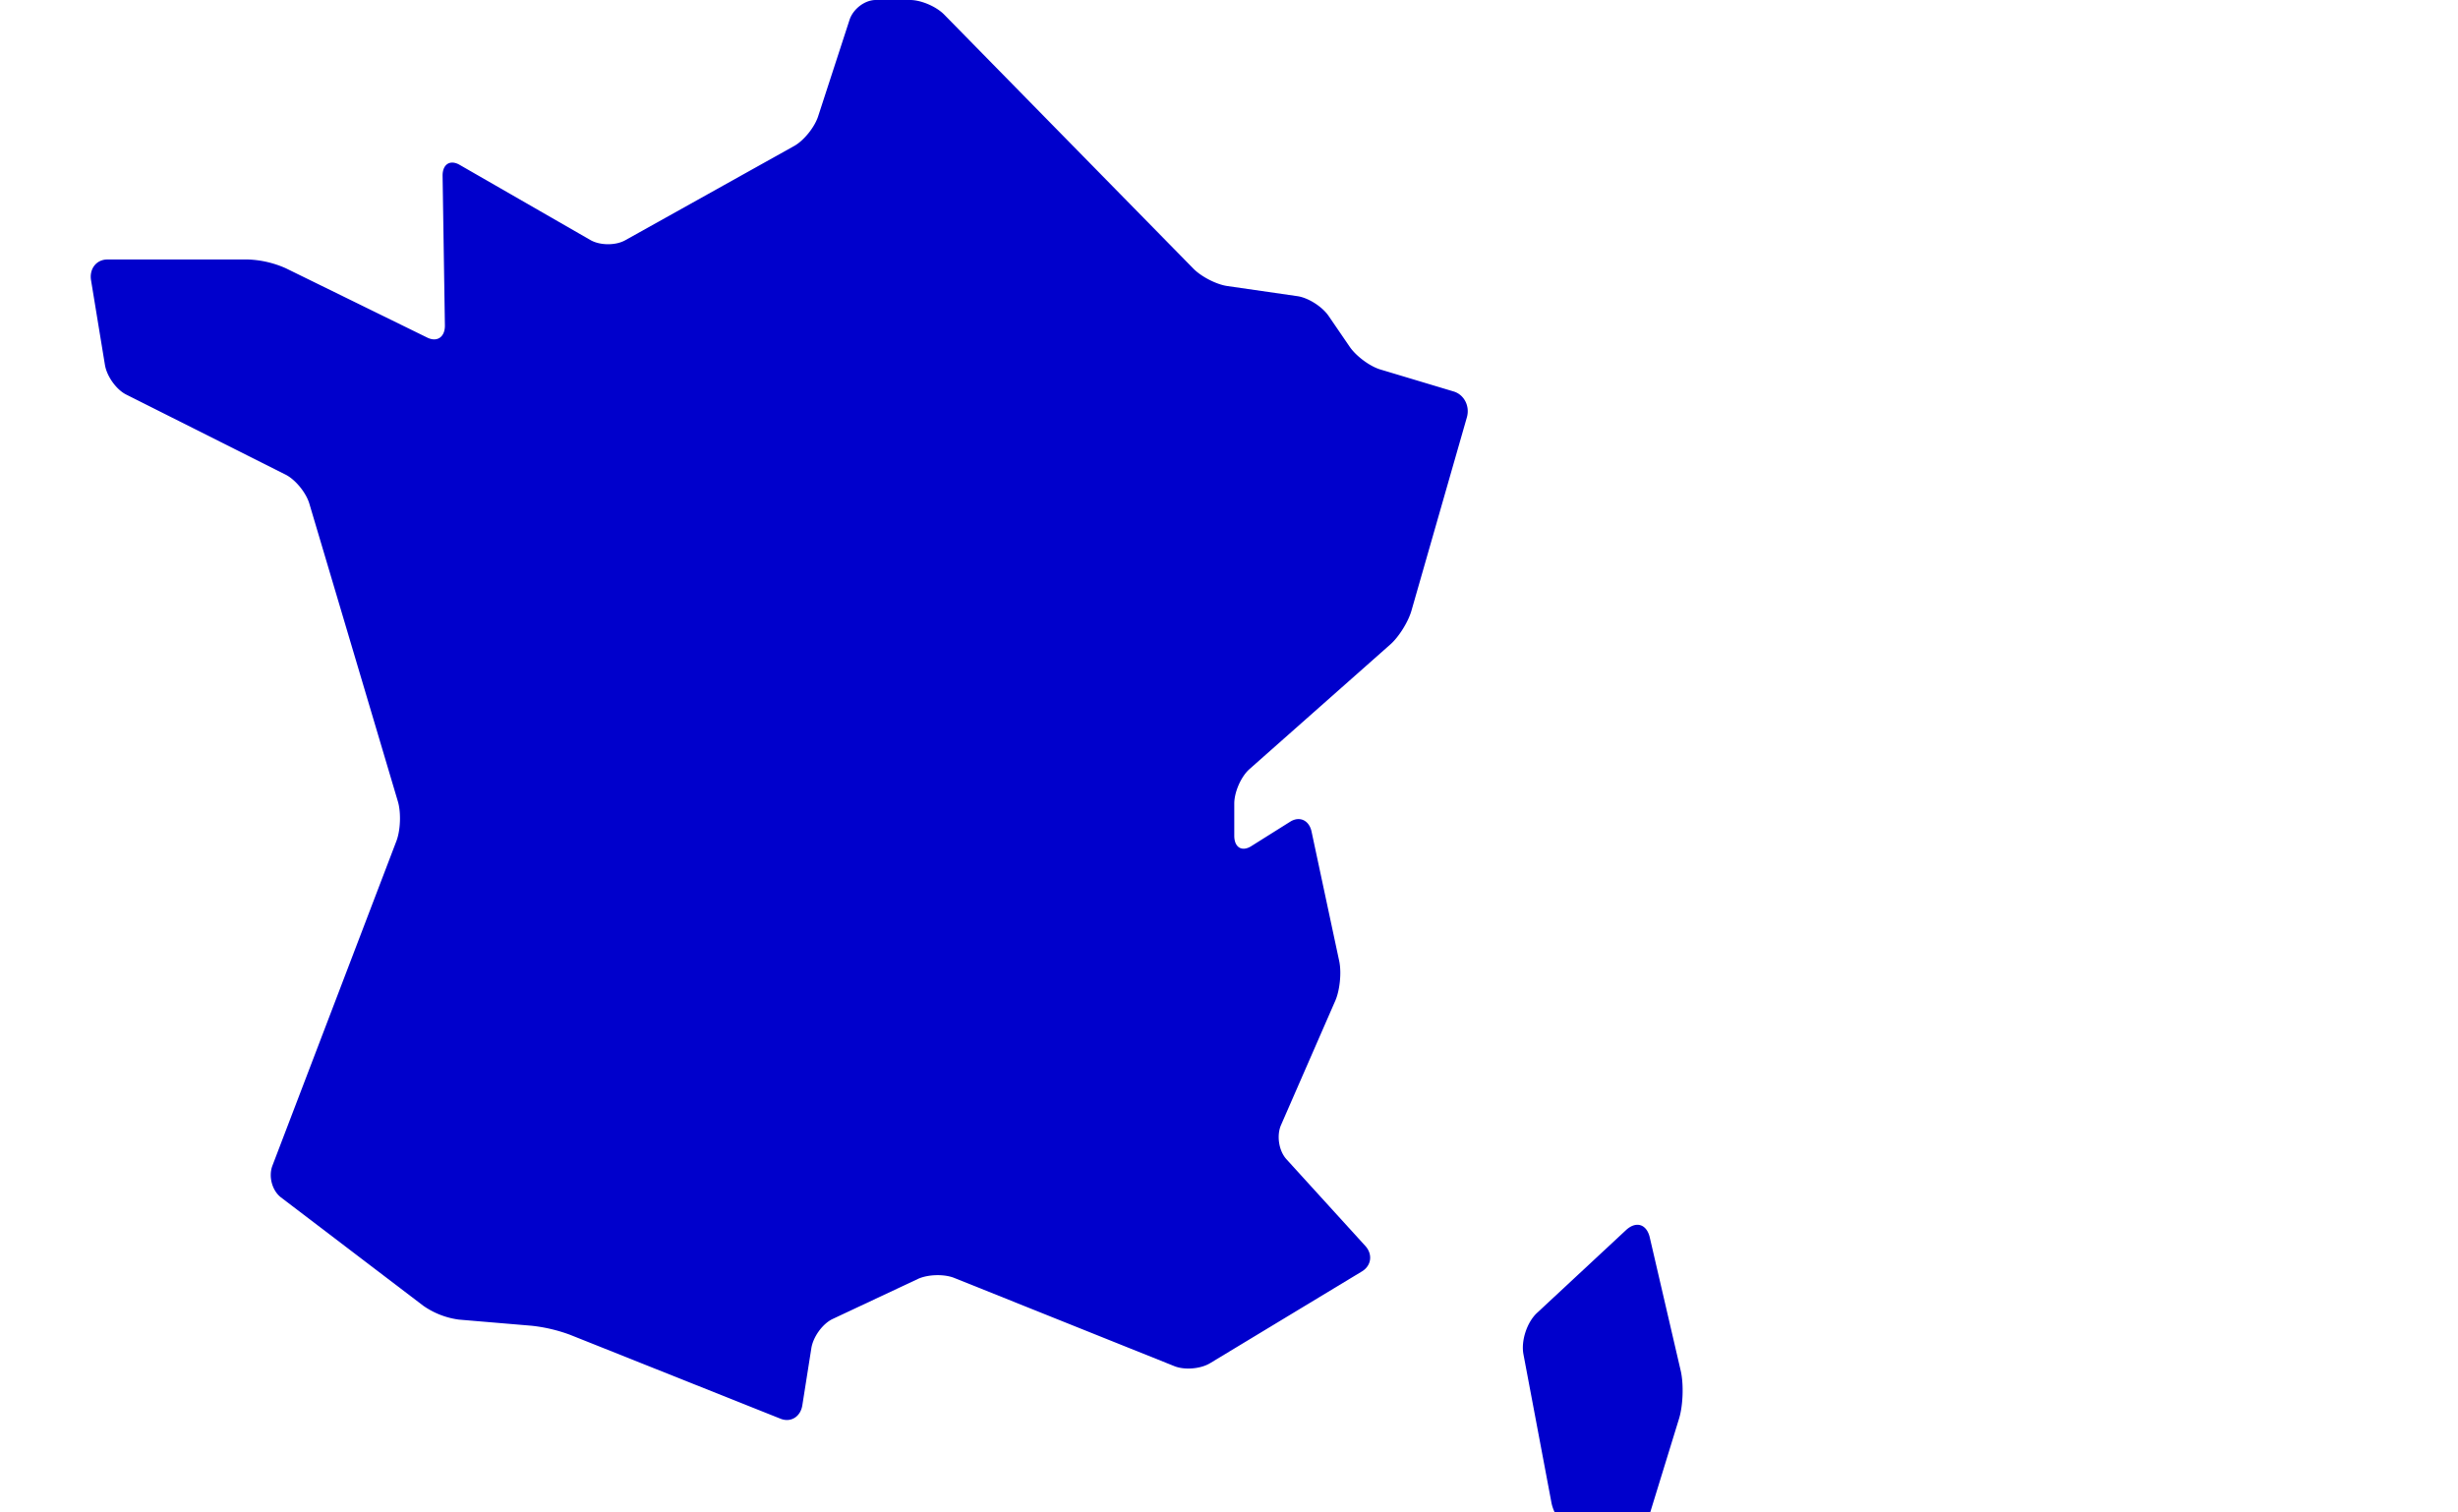 <svg xmlns="http://www.w3.org/2000/svg" xmlns:xlink="http://www.w3.org/1999/xlink" width="1300" height="800" viewBox="0 0 1300 800">
  <defs>
    <style>
      .cls-1 {
        clip-path: url(#clip-motif-formes-1);
      }

      .cls-2 {
        fill: #00c;
      }
    </style>
    <clipPath id="clip-motif-formes-1">
      <rect width="1300" height="800"/>
    </clipPath>
  </defs>
  <g id="motif-formes-1" class="cls-1">
    <g id="Groupe_748" data-name="Groupe 748" transform="translate(-111.627 -112.271)">
      <path id="Tracé_2251" data-name="Tracé 2251" class="cls-2" d="M821.119,439.3,850.438,337.01c1.687-5.885-1.438-12-6.979-13.666L804.653,311.7c-5.54-1.662-12.788-7.036-16.186-12l-11.138-16.281c-3.4-4.968-10.777-9.663-16.48-10.488l-37.176-5.373c-5.7-.825-13.7-4.935-17.87-9.183L573.97,123.961c-4.166-4.248-12.208-7.69-17.962-7.69H537.773c-5.754,0-11.953,4.712-13.844,10.526l-16.6,51c-1.891,5.814-7.561,12.834-12.663,15.682L405.3,243.355c-5.1,2.847-13.347,2.793-18.417-.121l-69.169-39.77c-5.068-2.915-9.1-.288-9.006,5.867l1.219,79.024c.095,6.155-4.069,9.065-9.3,6.5L225.8,258.17a53.657,53.657,0,0,0-19.893-4.644H131.4c-5.755,0-9.614,4.915-8.62,10.978l7.339,44.743c.994,6.062,6.023,13.1,11.232,15.716l84.293,42.348c5.209,2.617,10.845,9.494,12.589,15.36L285.063,540.2c1.744,5.867,1.393,15.242-.783,20.94L218.7,732.861c-2.177,5.7-.14,13.212,4.548,16.781l75.238,57.286a42.6,42.6,0,0,0,18.876,7.34l38.618,3.261a84.362,84.362,0,0,1,20.152,4.771l111.335,44.4c5.393,2.15,10.541-1.027,11.5-7.1l4.769-30.208c.959-6.07,6.007-13,11.277-15.471l45-21.13c5.27-2.474,13.91-2.73,19.3-.57l116.461,46.679c5.389,2.16,13.819,1.456,18.83-1.573l80.323-48.551c5.01-3.028,5.819-9.06,1.8-13.472L755,729.432c-4.013-4.411-5.293-12.51-2.857-18.087l28.693-65.725c2.434-5.577,3.37-14.963,2.088-20.965l-14.636-68.536c-1.281-6-6.342-8.337-11.3-5.218L736.4,563.839c-4.961,3.119-8.983.657-8.983-5.5V541.345c0-6.156,3.594-14.327,8.028-18.251l74.6-66.032C814.471,453.138,819.432,445.186,821.119,439.3Z" transform="translate(37 -4)"/>
      <path id="Tracé_2252" data-name="Tracé 2252" class="cls-2" d="M885.177,778.721l-47.063,43.8c-5.306,4.938-8.518,14.716-7.174,21.838l14.82,78.542c1.344,7.123,7.738,15.423,14.282,18.54l17.642,8.4a11,11,0,0,0,15.71-6.9l19.841-64.483c2.131-6.929,2.532-18.268.893-25.329l-16.377-70.566C896.113,775.5,890.482,773.783,885.177,778.721Z" transform="translate(86.41 -15.787)"/>
    </g>
  </g>
</svg>
